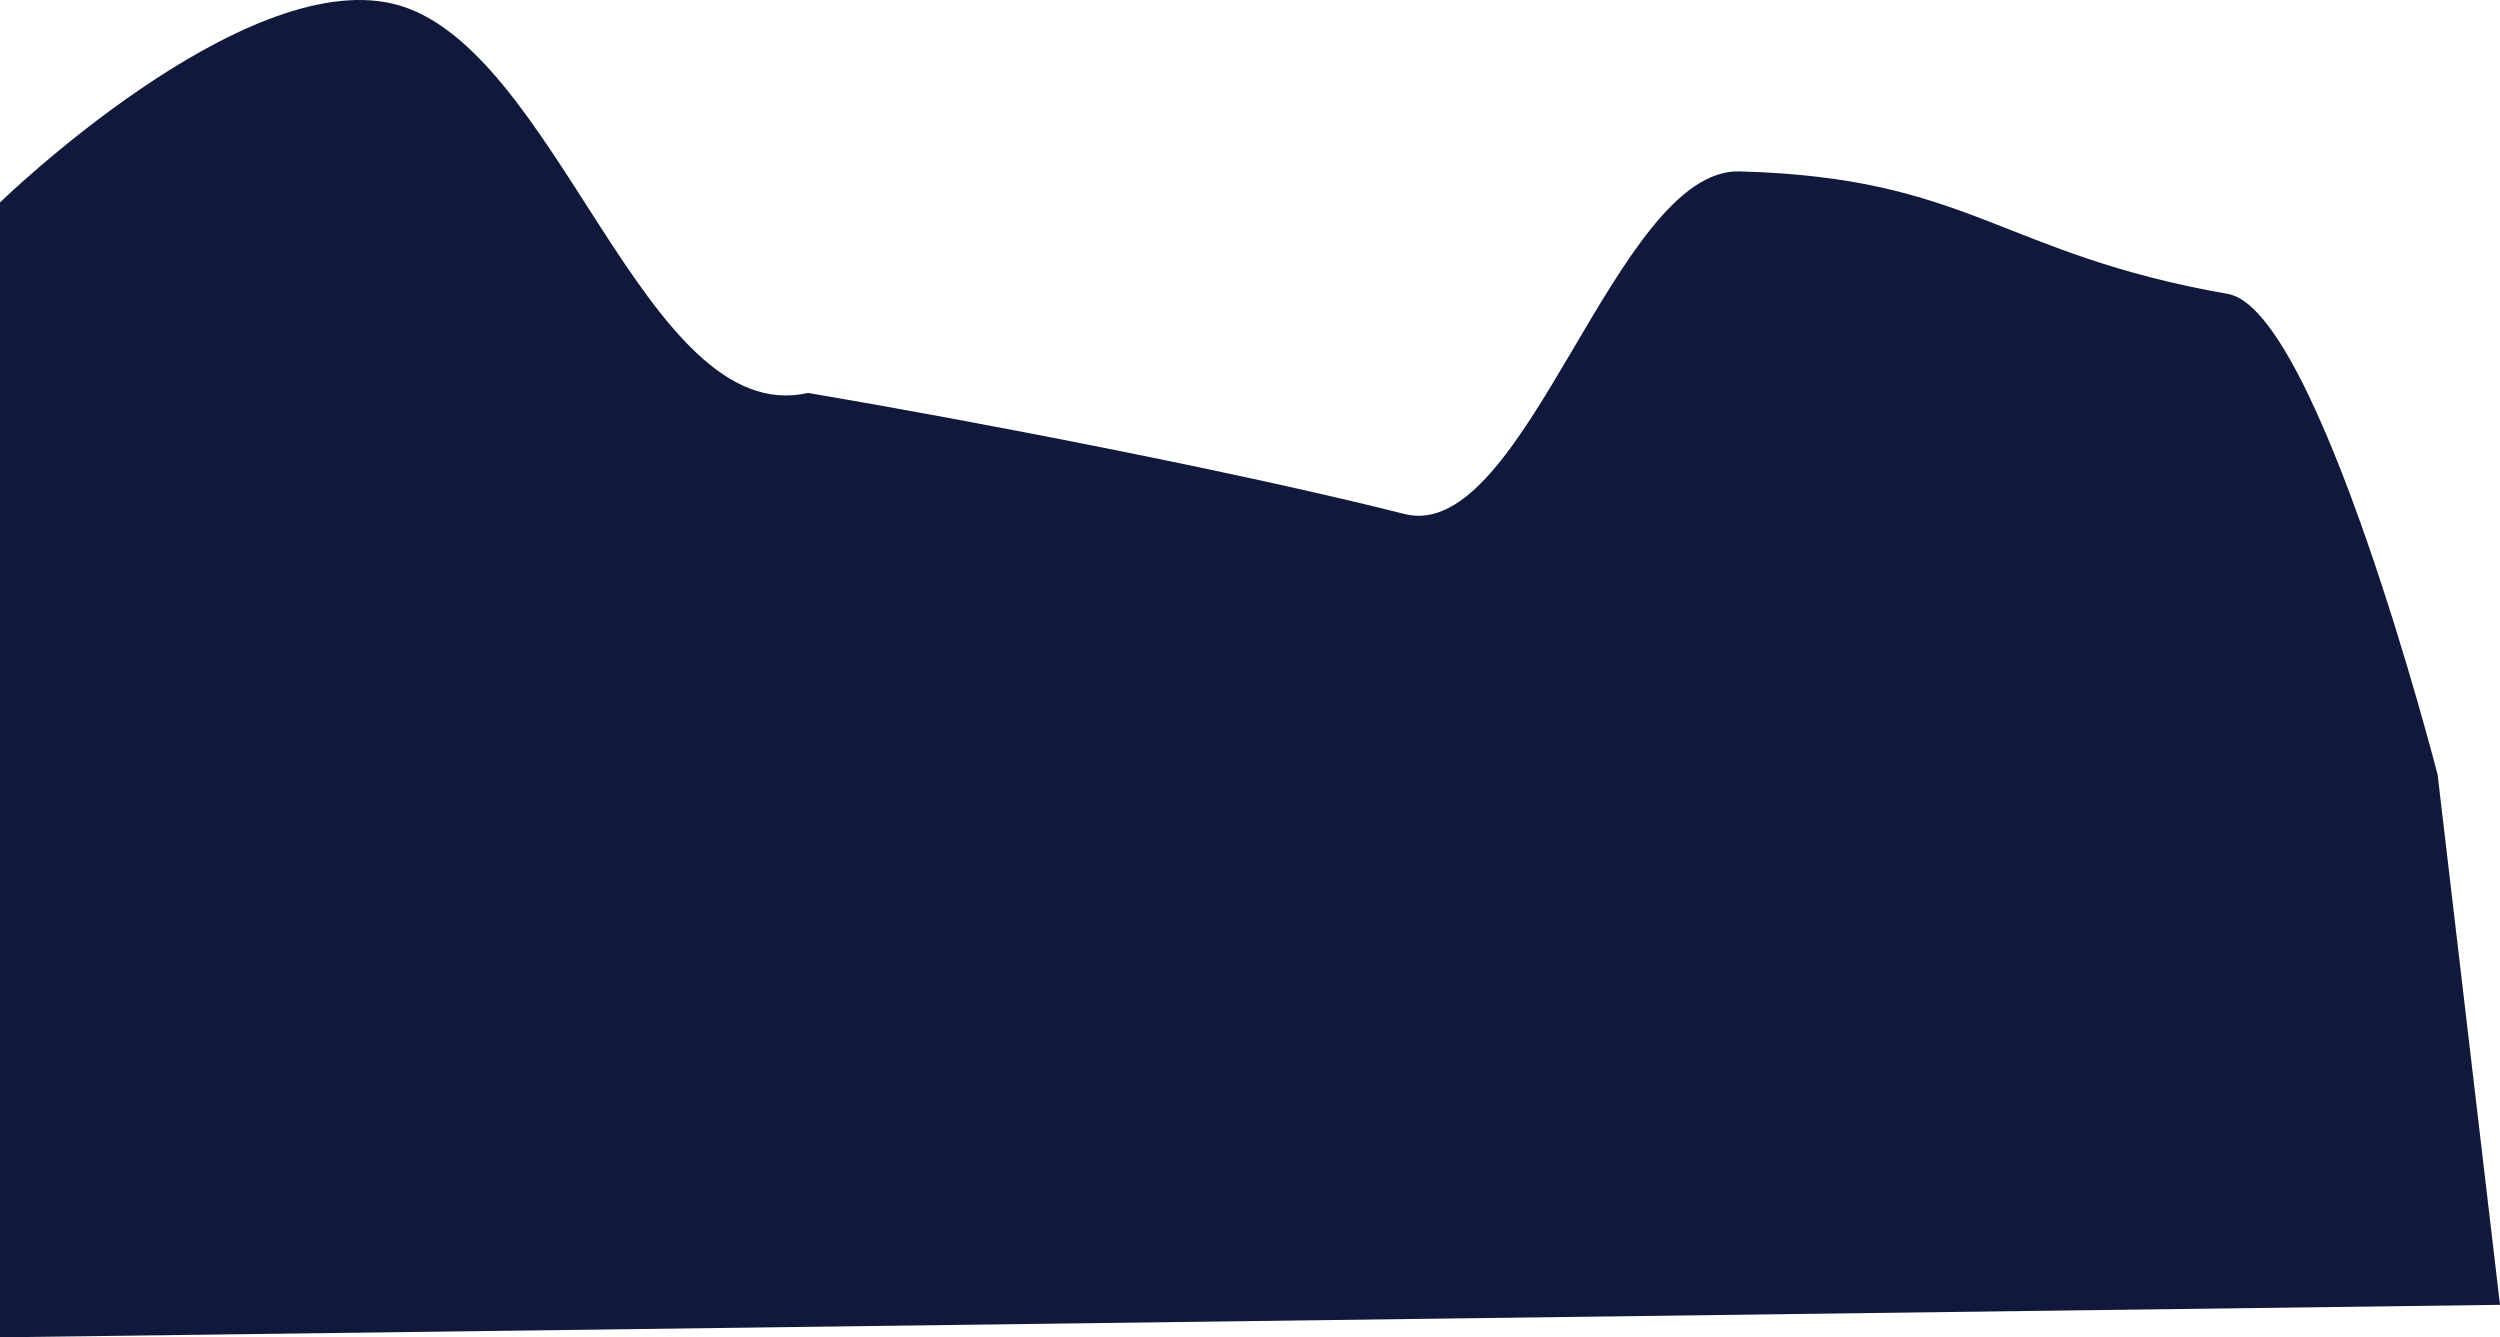 <svg width="2090" height="1118" viewBox="0 0 2090 1118" fill="none" xmlns="http://www.w3.org/2000/svg">
<path d="M1174.2 429.721C1037.61 395.133 814.266 351.978 675.573 328.486C538.131 359.723 465.827 35.938 328.705 3.174C201.994 -27.103 0 169.225 0 169.225V1118L2090 1090.84L2037.85 647.625C2037.85 647.625 1938.05 259.002 1862.66 245.769C1671.66 212.243 1647.84 148.464 1454.27 143.299C1350.11 140.519 1275.51 455.377 1174.2 429.721Z" fill="#10193B"/>
</svg>
